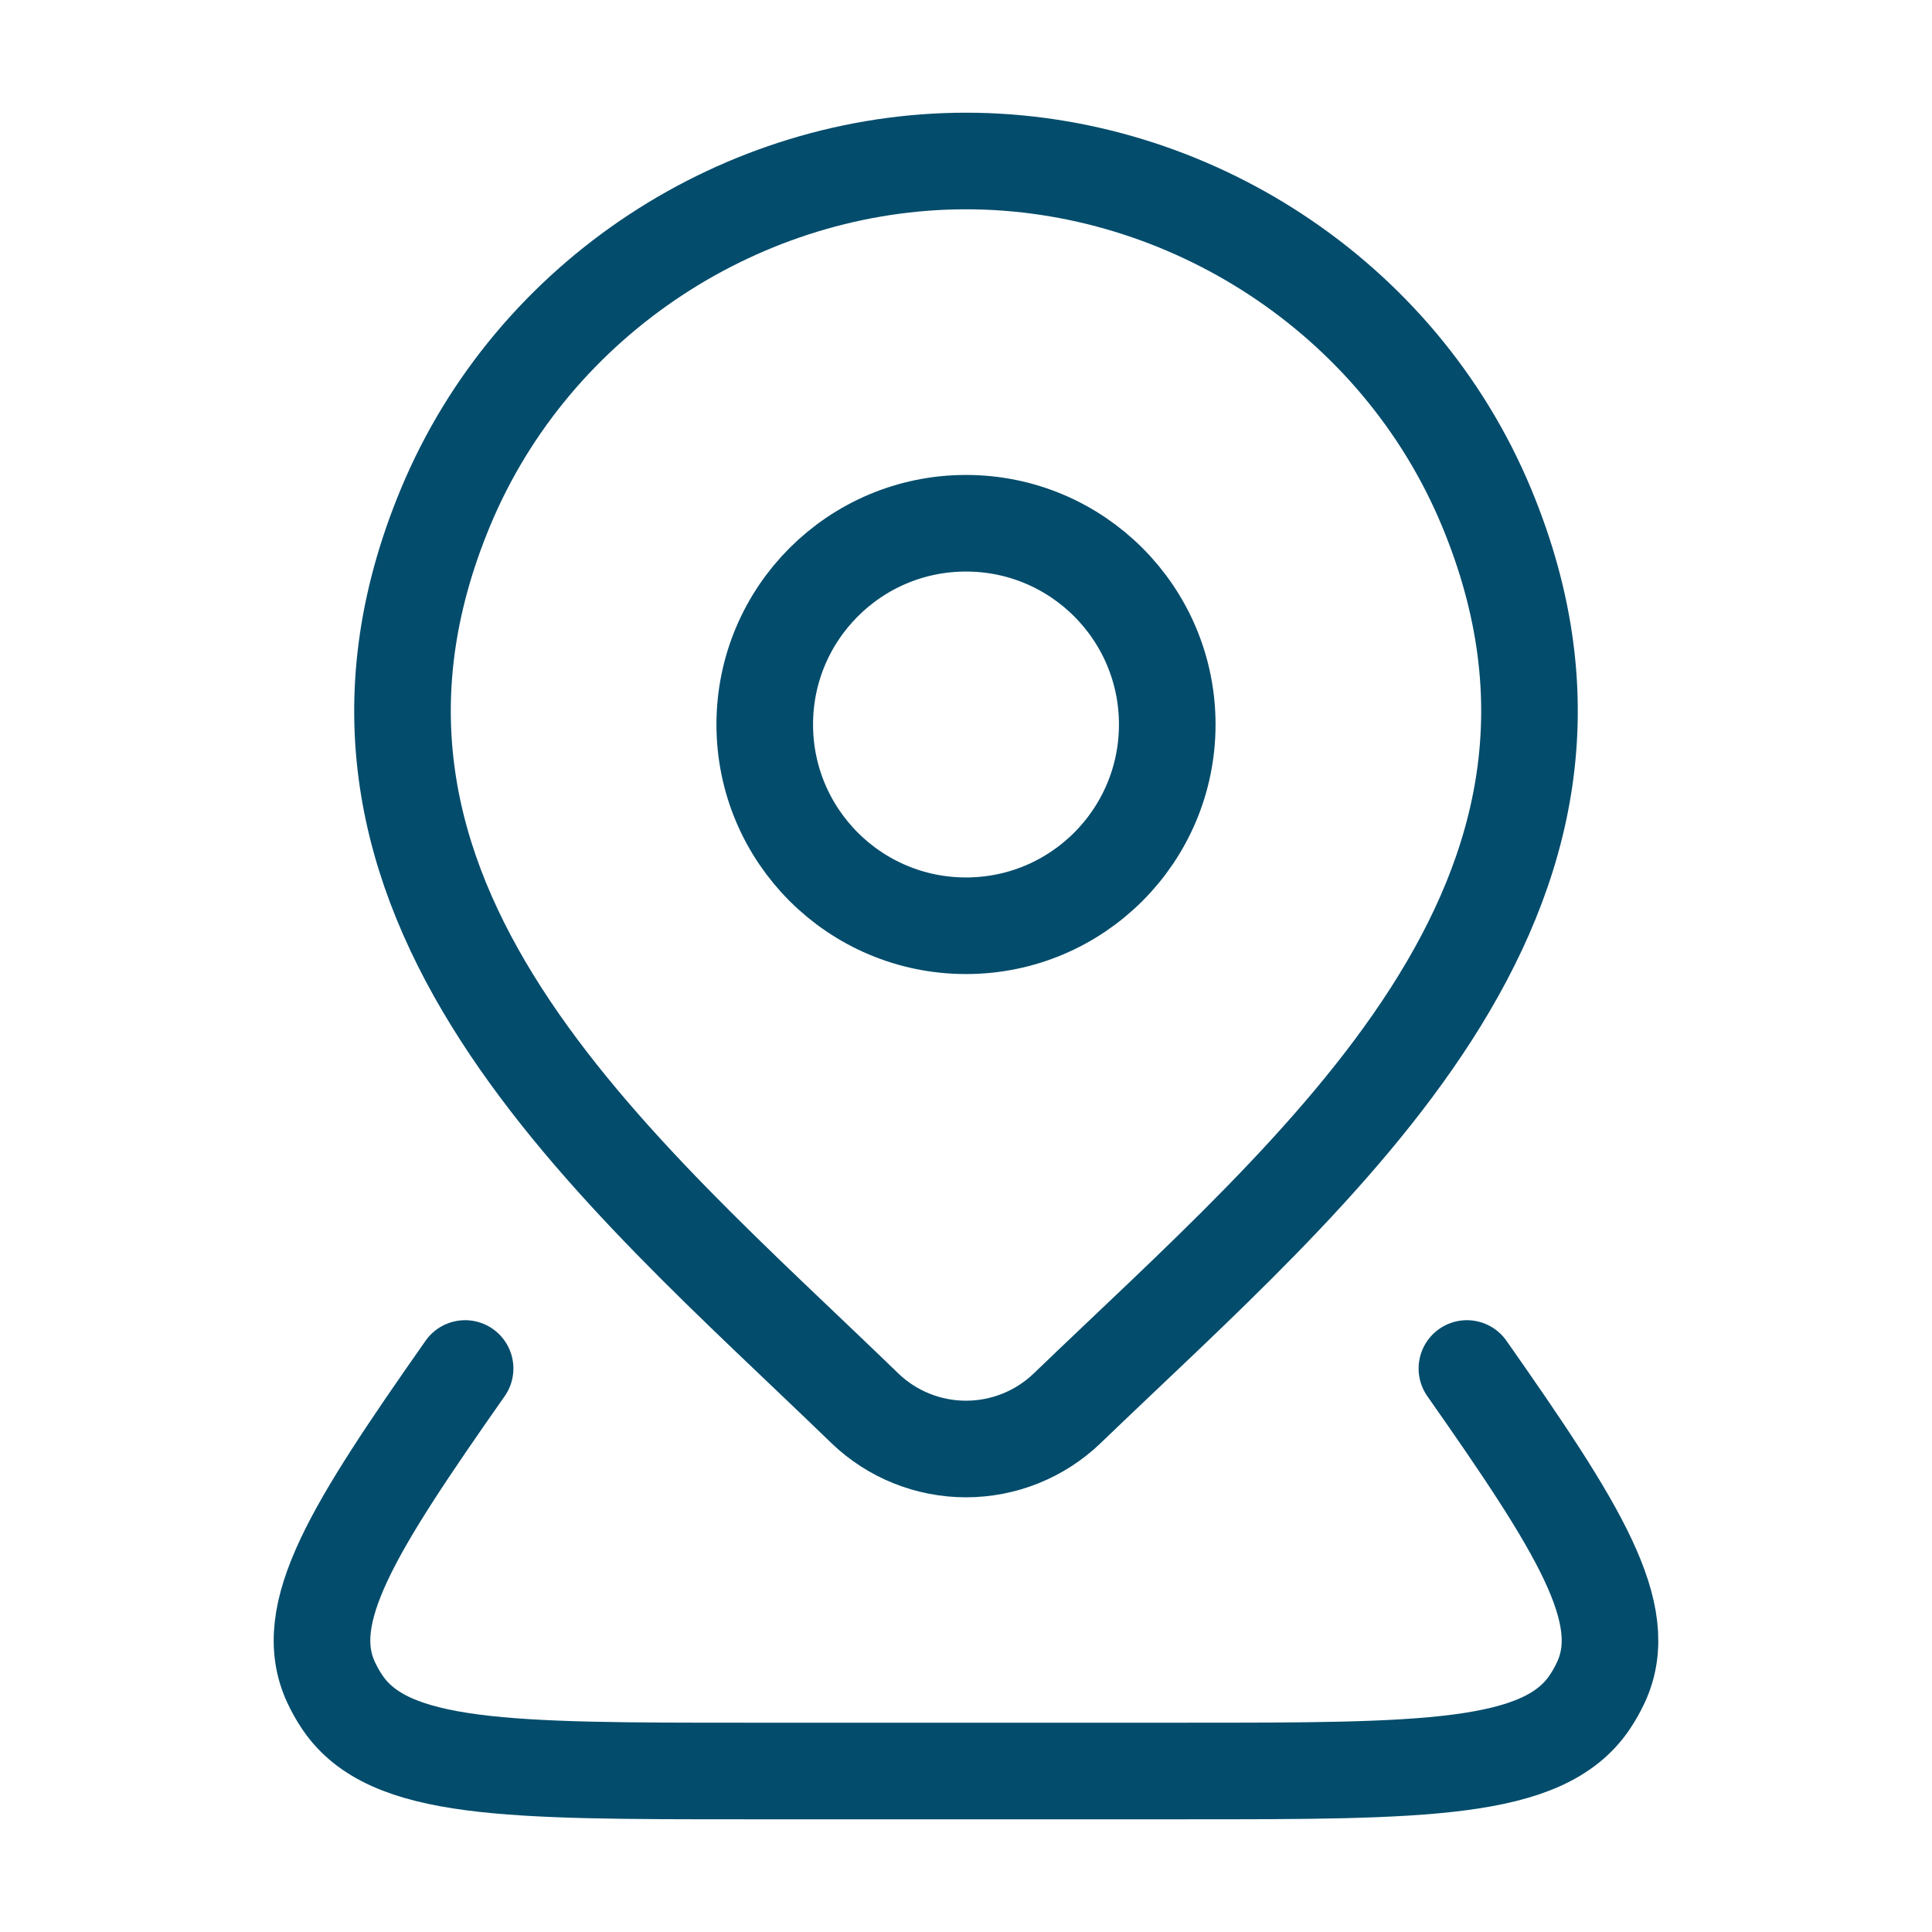 <svg width="30" height="30" viewBox="0 0 30 30" fill="none" xmlns="http://www.w3.org/2000/svg">
<path d="M18.125 11.25C18.125 12.976 16.726 14.375 15 14.375C13.274 14.375 11.875 12.976 11.875 11.25C11.875 9.524 13.274 8.125 15 8.125C16.726 8.125 18.125 9.524 18.125 11.25Z" stroke="#034C6C" stroke-width="1.5"/>
<path d="M22.778 21.25C24.521 23.736 25.355 25.059 24.858 26.125C24.808 26.232 24.75 26.335 24.684 26.433C23.965 27.5 22.109 27.5 18.397 27.5H11.603C7.891 27.5 6.035 27.5 5.316 26.433C5.25 26.335 5.192 26.232 5.142 26.125C4.645 25.059 5.479 23.736 7.222 21.25" stroke="#034C6C" stroke-width="1.5" stroke-linecap="round" stroke-linejoin="round"/>
<path d="M16.572 21.867C16.15 22.273 15.587 22.5 15 22.5C14.414 22.5 13.85 22.273 13.429 21.867C9.568 18.126 4.394 13.947 6.917 7.88C8.281 4.599 11.556 2.5 15 2.5C18.444 2.5 21.719 4.599 23.083 7.88C25.603 13.939 20.442 18.139 16.572 21.867Z" stroke="#034C6C" stroke-width="1.5"/>
</svg>
